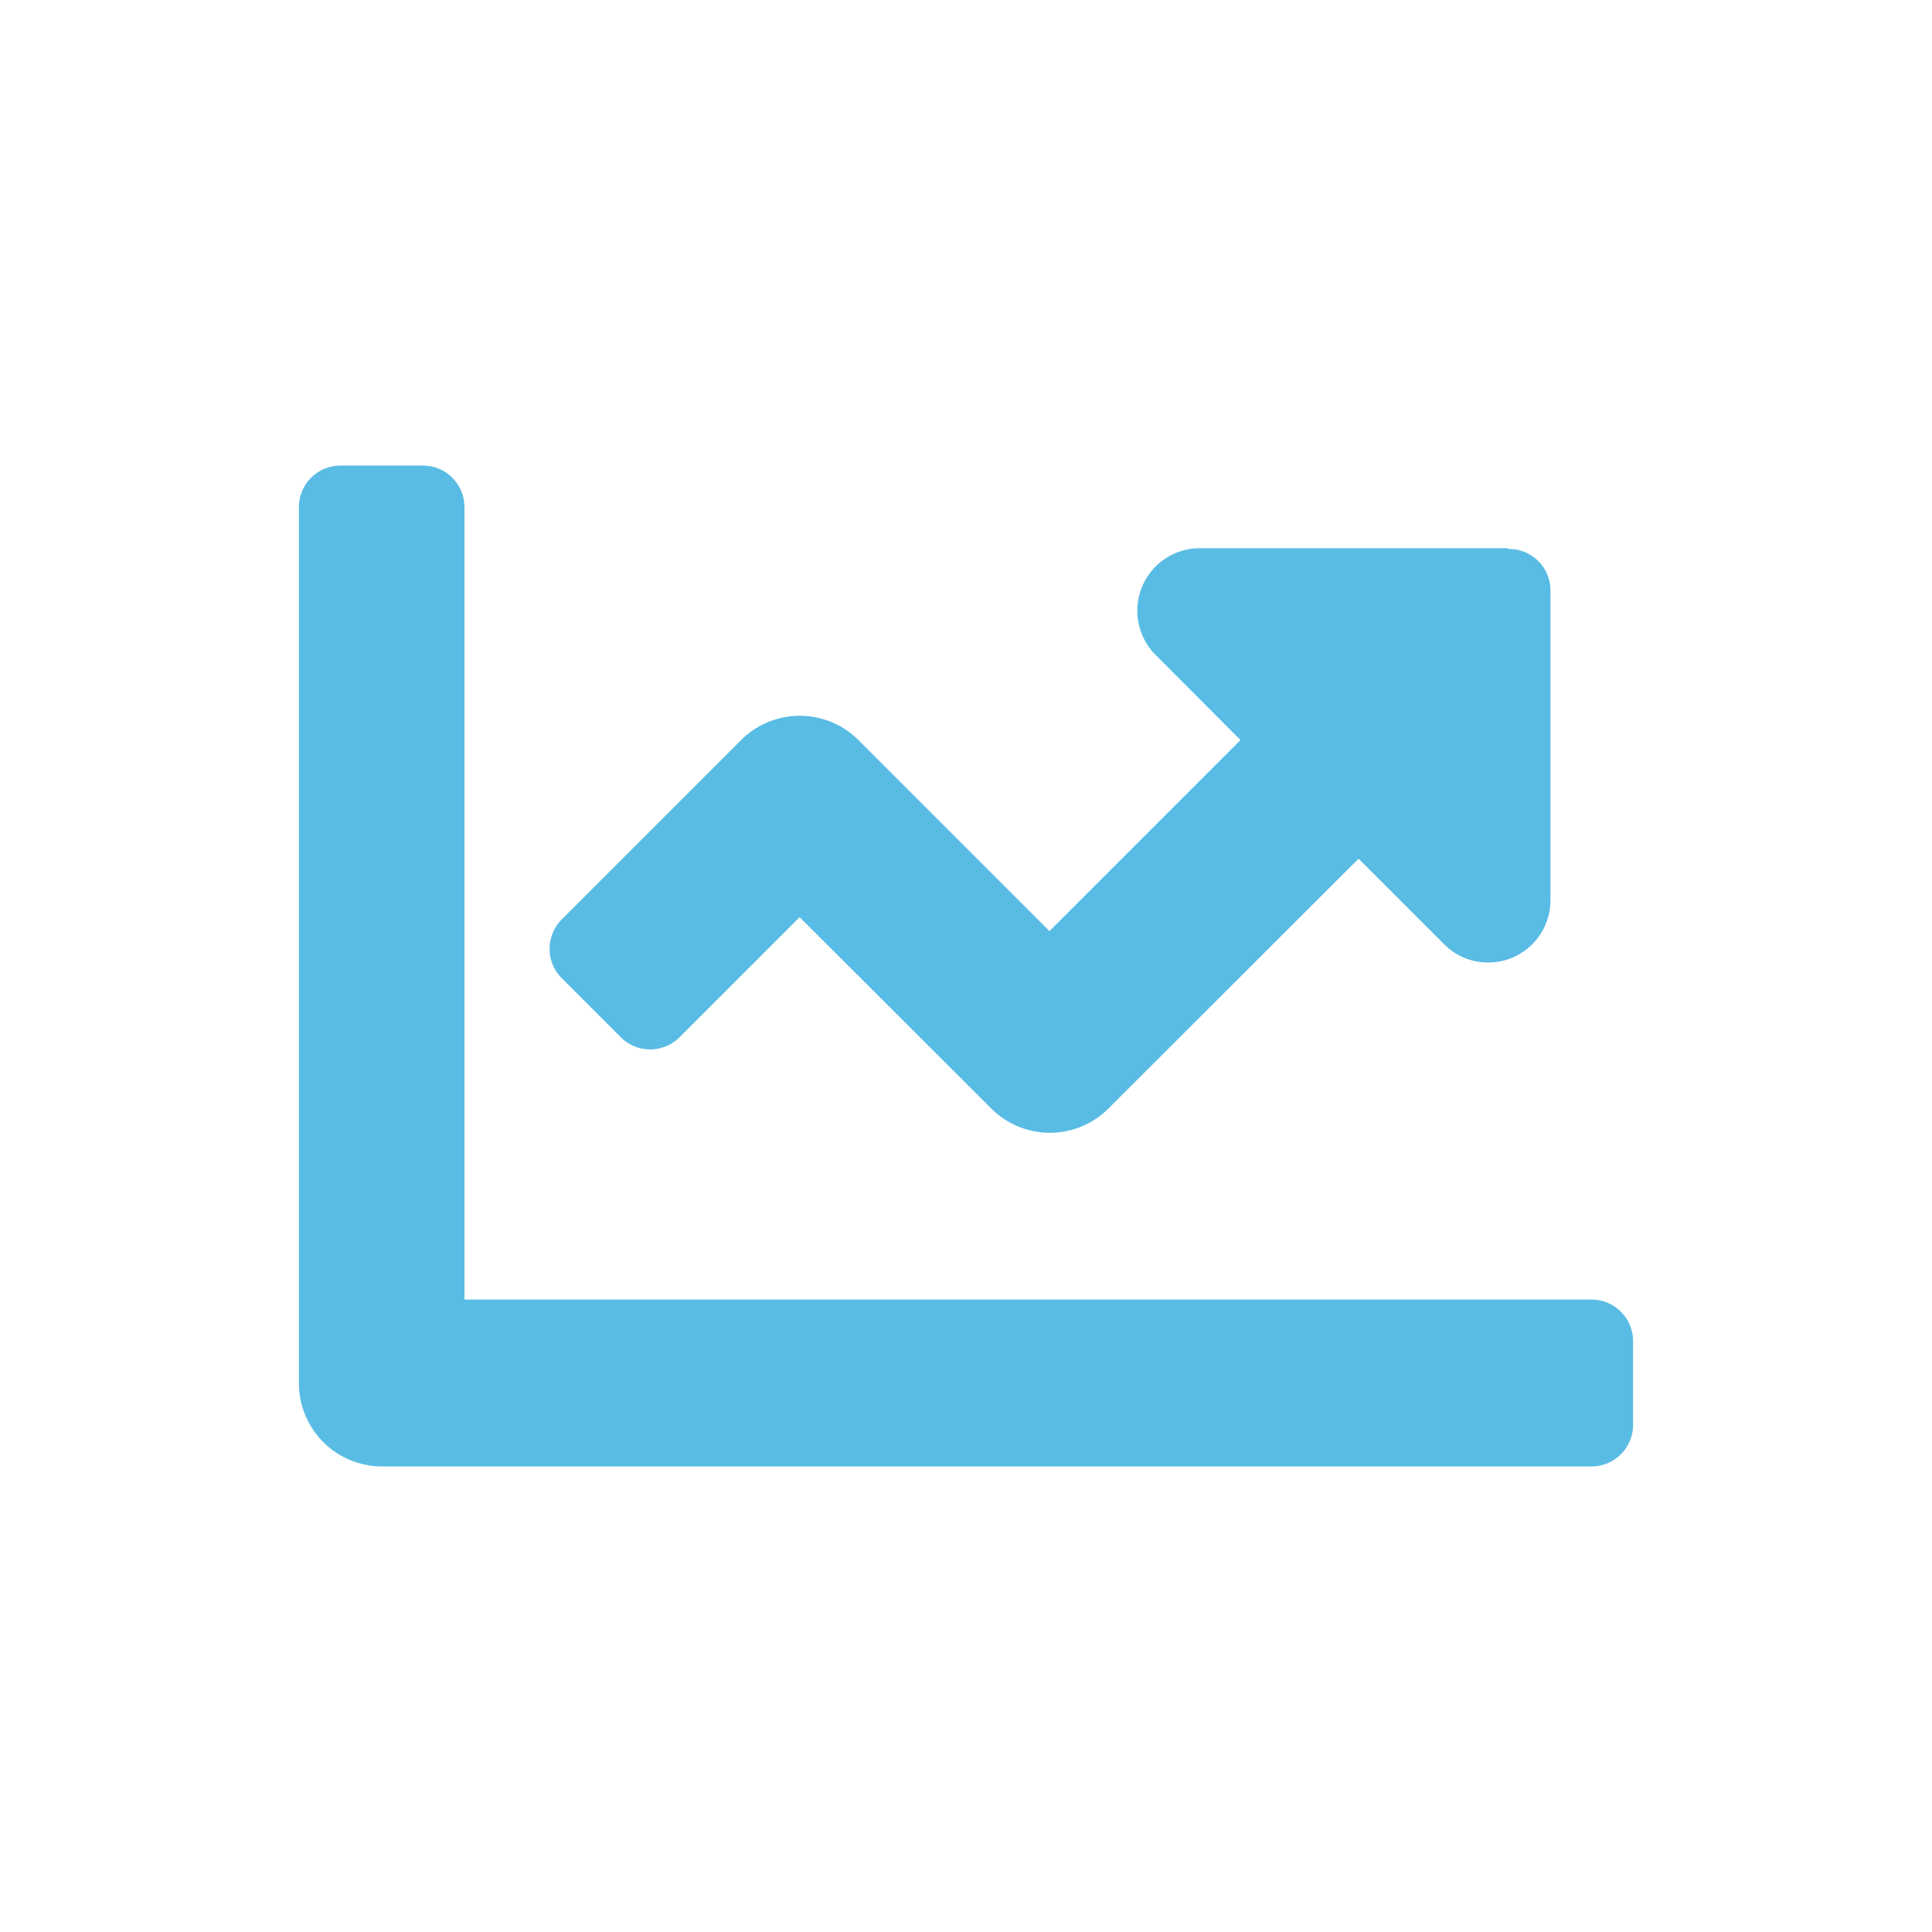 <svg xmlns="http://www.w3.org/2000/svg" viewBox="0 0 72 72"><defs><style>.cls-1{fill:none;}.cls-2{fill:#59bce4;}</style></defs><title>analytics-s</title><g id="Layer_2" data-name="Layer 2"><g id="Layer_1-2" data-name="Layer 1"><rect class="cls-1" width="72" height="72"/><path class="cls-2" d="M59.31,48.43h-42V18.91a1.55,1.55,0,0,0-1.55-1.56H12.69a1.55,1.55,0,0,0-1.55,1.56V51.54a3.1,3.1,0,0,0,3.1,3.11H59.31a1.55,1.55,0,0,0,1.55-1.56V50A1.55,1.55,0,0,0,59.31,48.43Zm-3.11-28H44.74a2.33,2.33,0,0,0-1.65,4l3.14,3.15-7.12,7.12L32,27.59a3.09,3.09,0,0,0-4.39,0l-6.67,6.67a1.55,1.55,0,0,0,0,2.2l2.19,2.19a1.55,1.55,0,0,0,2.2,0l4.47-4.47,7.13,7.12a3.09,3.09,0,0,0,4.39,0L50.63,32l3.15,3.15a2.32,2.32,0,0,0,4-1.65V22A1.54,1.54,0,0,0,56.2,20.46Z"/></g></g></svg>